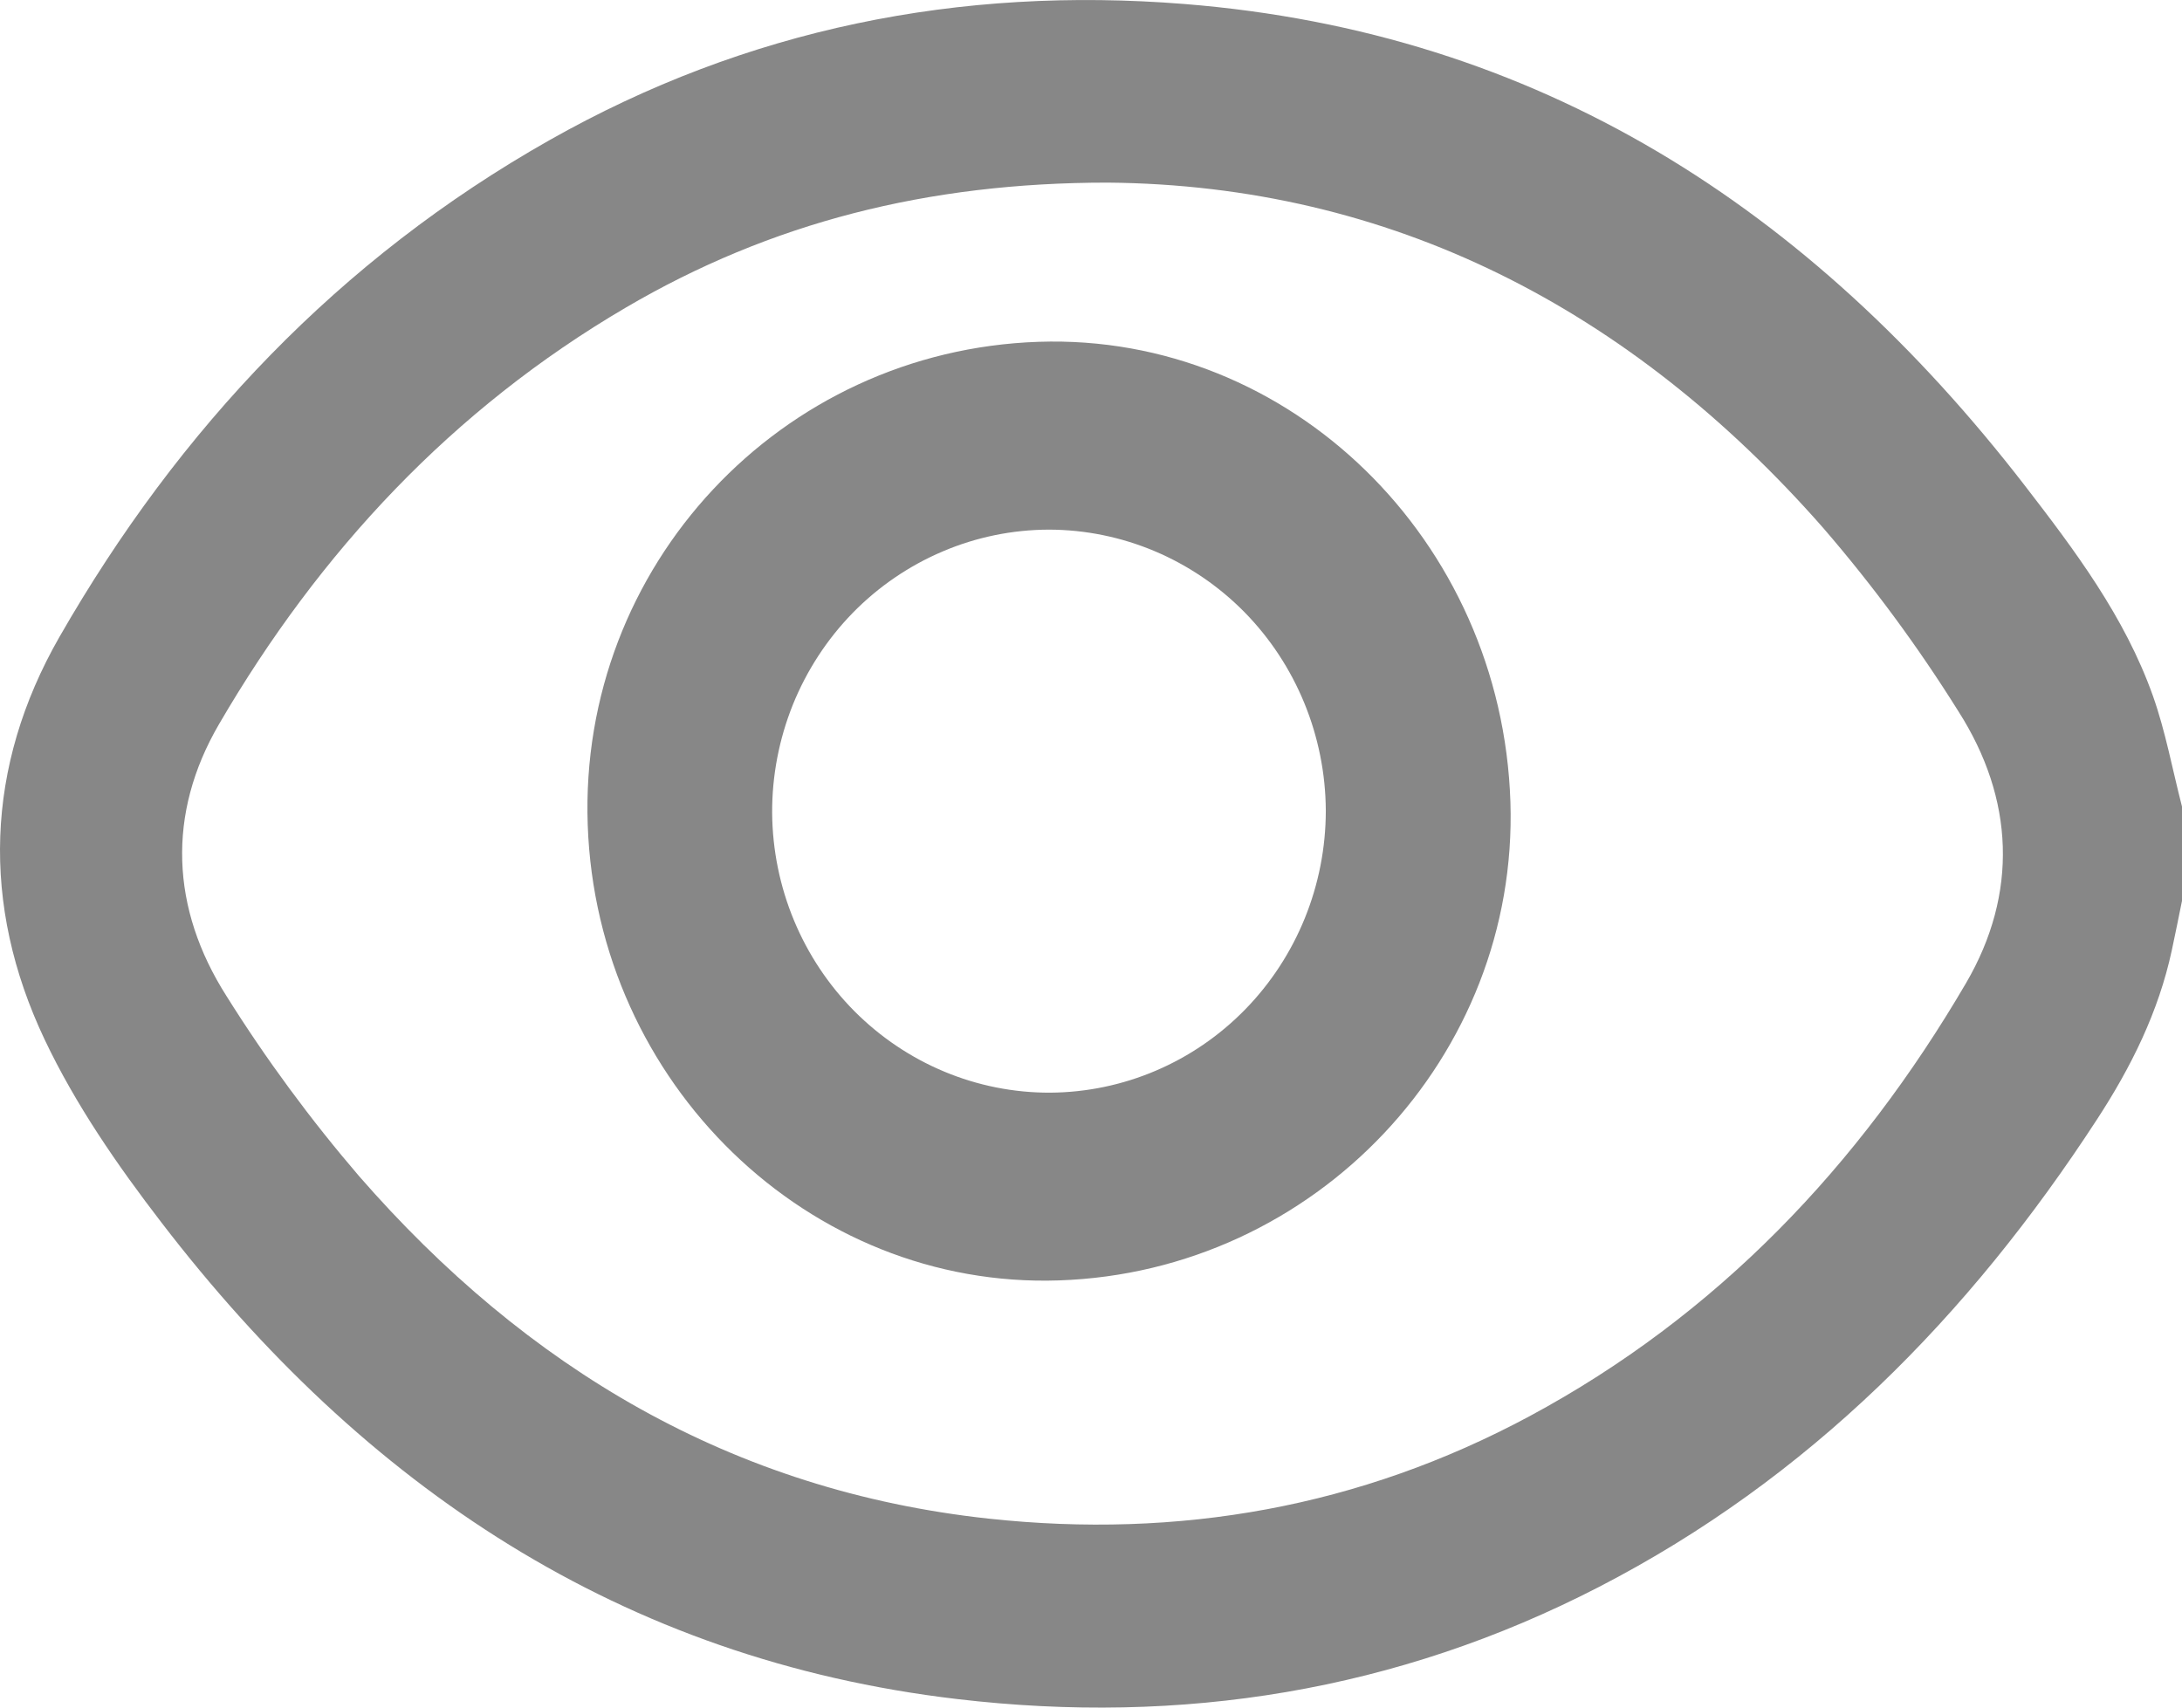<svg width="23" height="18" viewBox="0 0 23 18" fill="none" xmlns="http://www.w3.org/2000/svg">
<path d="M23 9.496C22.964 9.671 22.93 9.845 22.892 10.02C22.752 10.668 22.464 11.248 22.104 11.8C20.754 13.875 19.066 15.587 16.853 16.729C14.722 17.828 12.453 18.189 10.088 17.91C6.552 17.494 3.836 15.668 1.702 12.887C1.238 12.284 0.795 11.643 0.47 10.957C-0.203 9.537 -0.155 8.079 0.626 6.715C1.885 4.519 3.578 2.73 5.791 1.478C7.871 0.301 10.116 -0.147 12.483 0.042C16.218 0.34 19.084 2.196 21.339 5.113C21.87 5.801 22.396 6.5 22.693 7.334C22.827 7.712 22.899 8.112 23 8.502V9.496ZM11.676 1.925C9.777 1.925 8.123 2.347 6.597 3.242C4.771 4.312 3.369 5.814 2.309 7.633C1.757 8.579 1.8 9.577 2.387 10.499C2.805 11.166 3.273 11.801 3.785 12.398C5.549 14.422 7.719 15.715 10.419 16.008C12.426 16.225 14.335 15.888 16.12 14.93C18.098 13.867 19.596 12.29 20.723 10.364C21.275 9.419 21.232 8.42 20.643 7.498C20.218 6.818 19.741 6.171 19.217 5.564C17.182 3.247 14.653 1.951 11.676 1.925Z" fill="#878787"/>
<path d="M11.163 13.497C8.527 13.587 6.29 11.423 6.195 8.694C6.1 5.965 8.229 3.694 10.949 3.603C13.599 3.514 15.831 5.692 15.921 8.454C16.007 11.136 13.866 13.406 11.163 13.497ZM11.055 5.583C10.671 5.584 10.29 5.662 9.936 5.813C9.581 5.964 9.259 6.184 8.988 6.461C8.717 6.739 8.503 7.068 8.357 7.429C8.212 7.791 8.137 8.179 8.139 8.569C8.145 9.355 8.457 10.106 9.006 10.659C9.556 11.211 10.297 11.521 11.07 11.518C11.842 11.513 12.581 11.198 13.125 10.641C13.669 10.084 13.975 9.33 13.975 8.545C13.971 7.759 13.662 7.006 13.116 6.451C12.569 5.897 11.828 5.584 11.055 5.583Z" fill="#878787"/>
</svg>
